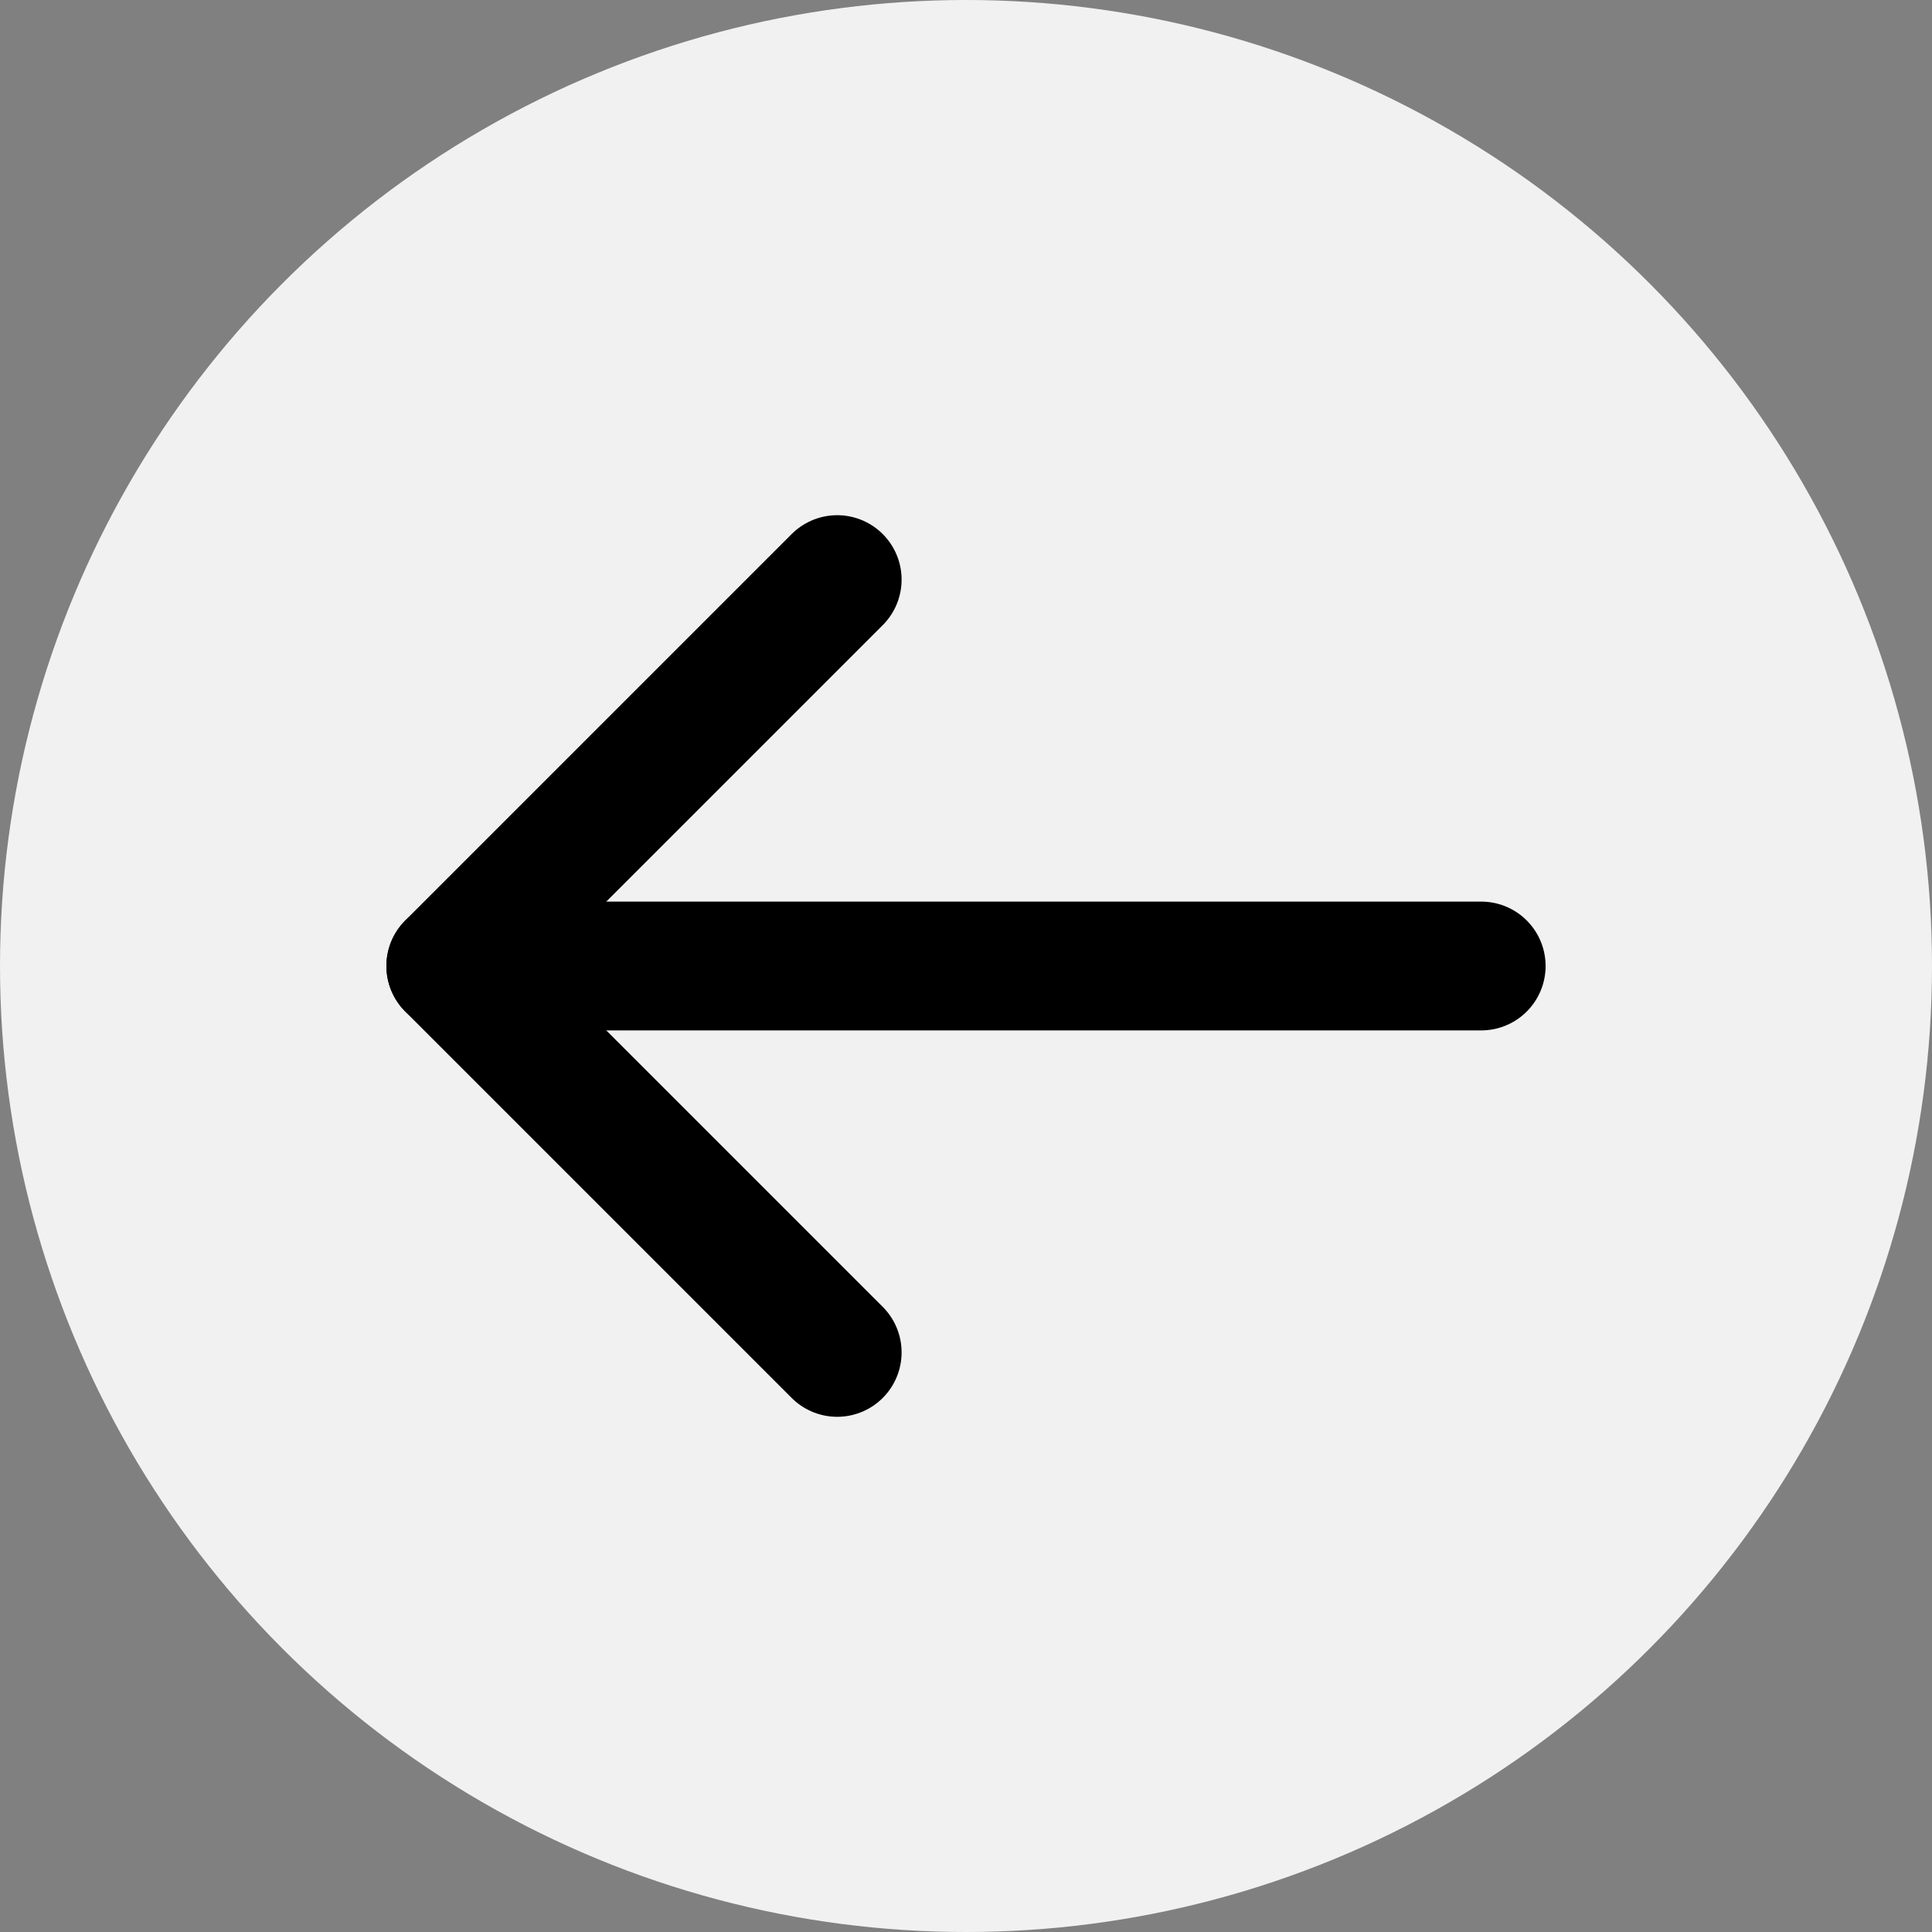 <svg width="30" height="30" viewBox="0 0 30 30" fill="none" xmlns="http://www.w3.org/2000/svg">
<rect x="0" y="0" width="30" height="30" fill="#808080" stroke="none"/>
<circle cx="15" cy="15" r="15" fill="#F1F1F1"/>
<path d="M23 15H7" stroke="black" stroke-width="2" stroke-linecap="round" stroke-linejoin="round"/>
<path d="M13 21L7 15L13 9" stroke="black" stroke-width="2" stroke-linecap="round" stroke-linejoin="round"/>
</svg>
